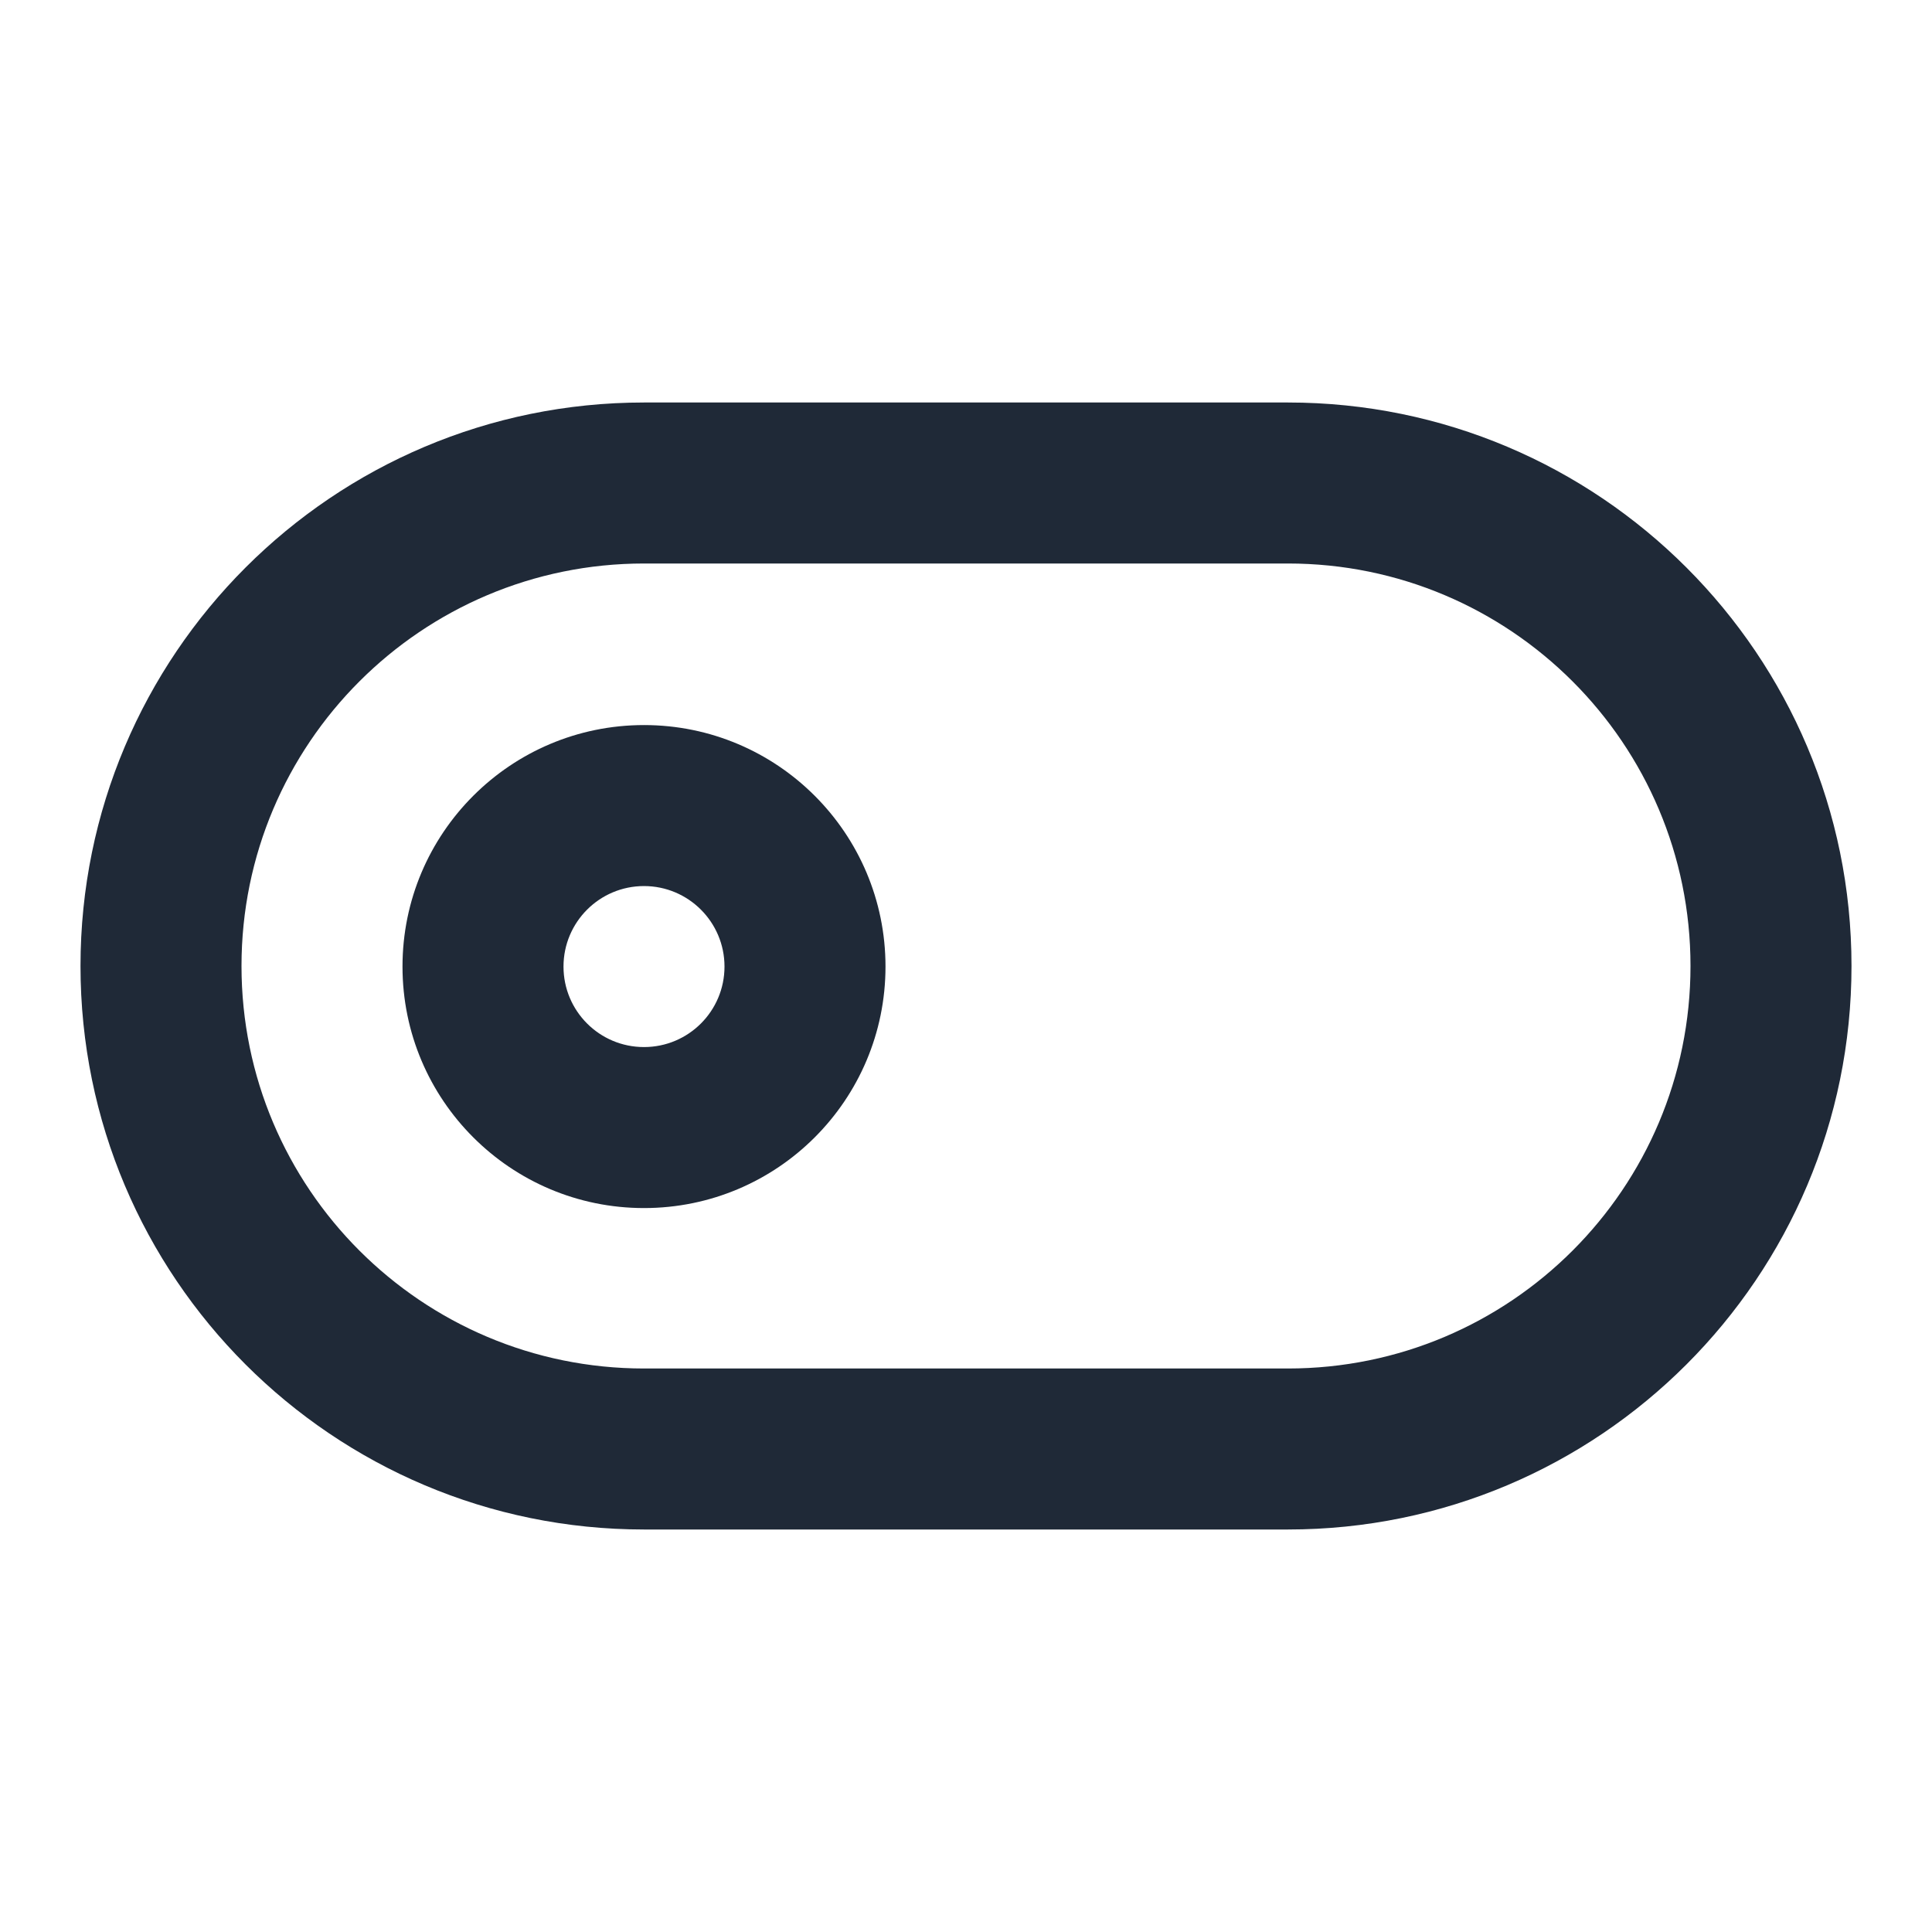 <svg width="24" height="24" viewBox="0 0 24 24" fill="none" xmlns="http://www.w3.org/2000/svg">
<path fill-rule="evenodd" clip-rule="evenodd" d="M8 11.007C7.448 11.007 7 11.455 7 12.007C7 12.56 7.448 13.007 8 13.007C8.552 13.007 9 12.56 9 12.007C9 11.455 8.552 11.007 8 11.007ZM5 12.007C5 10.351 6.343 9.007 8 9.007C9.657 9.007 11 10.351 11 12.007C11 13.664 9.657 15.007 8 15.007C6.343 15.007 5 13.664 5 12.007Z" fill="#1F2937"/>
<path fill-rule="evenodd" clip-rule="evenodd" d="M8 7C5.239 7 3 9.239 3 12C3 14.761 5.239 17 8 17H16C18.761 17 21 14.761 21 12C21 9.239 18.761 7 16 7H8ZM1 12C1 8.134 4.134 5 8 5H16C19.866 5 23 8.134 23 12C23 15.866 19.866 19 16 19H8C4.134 19 1 15.866 1 12Z" fill="#1F2937"/>
</svg>
